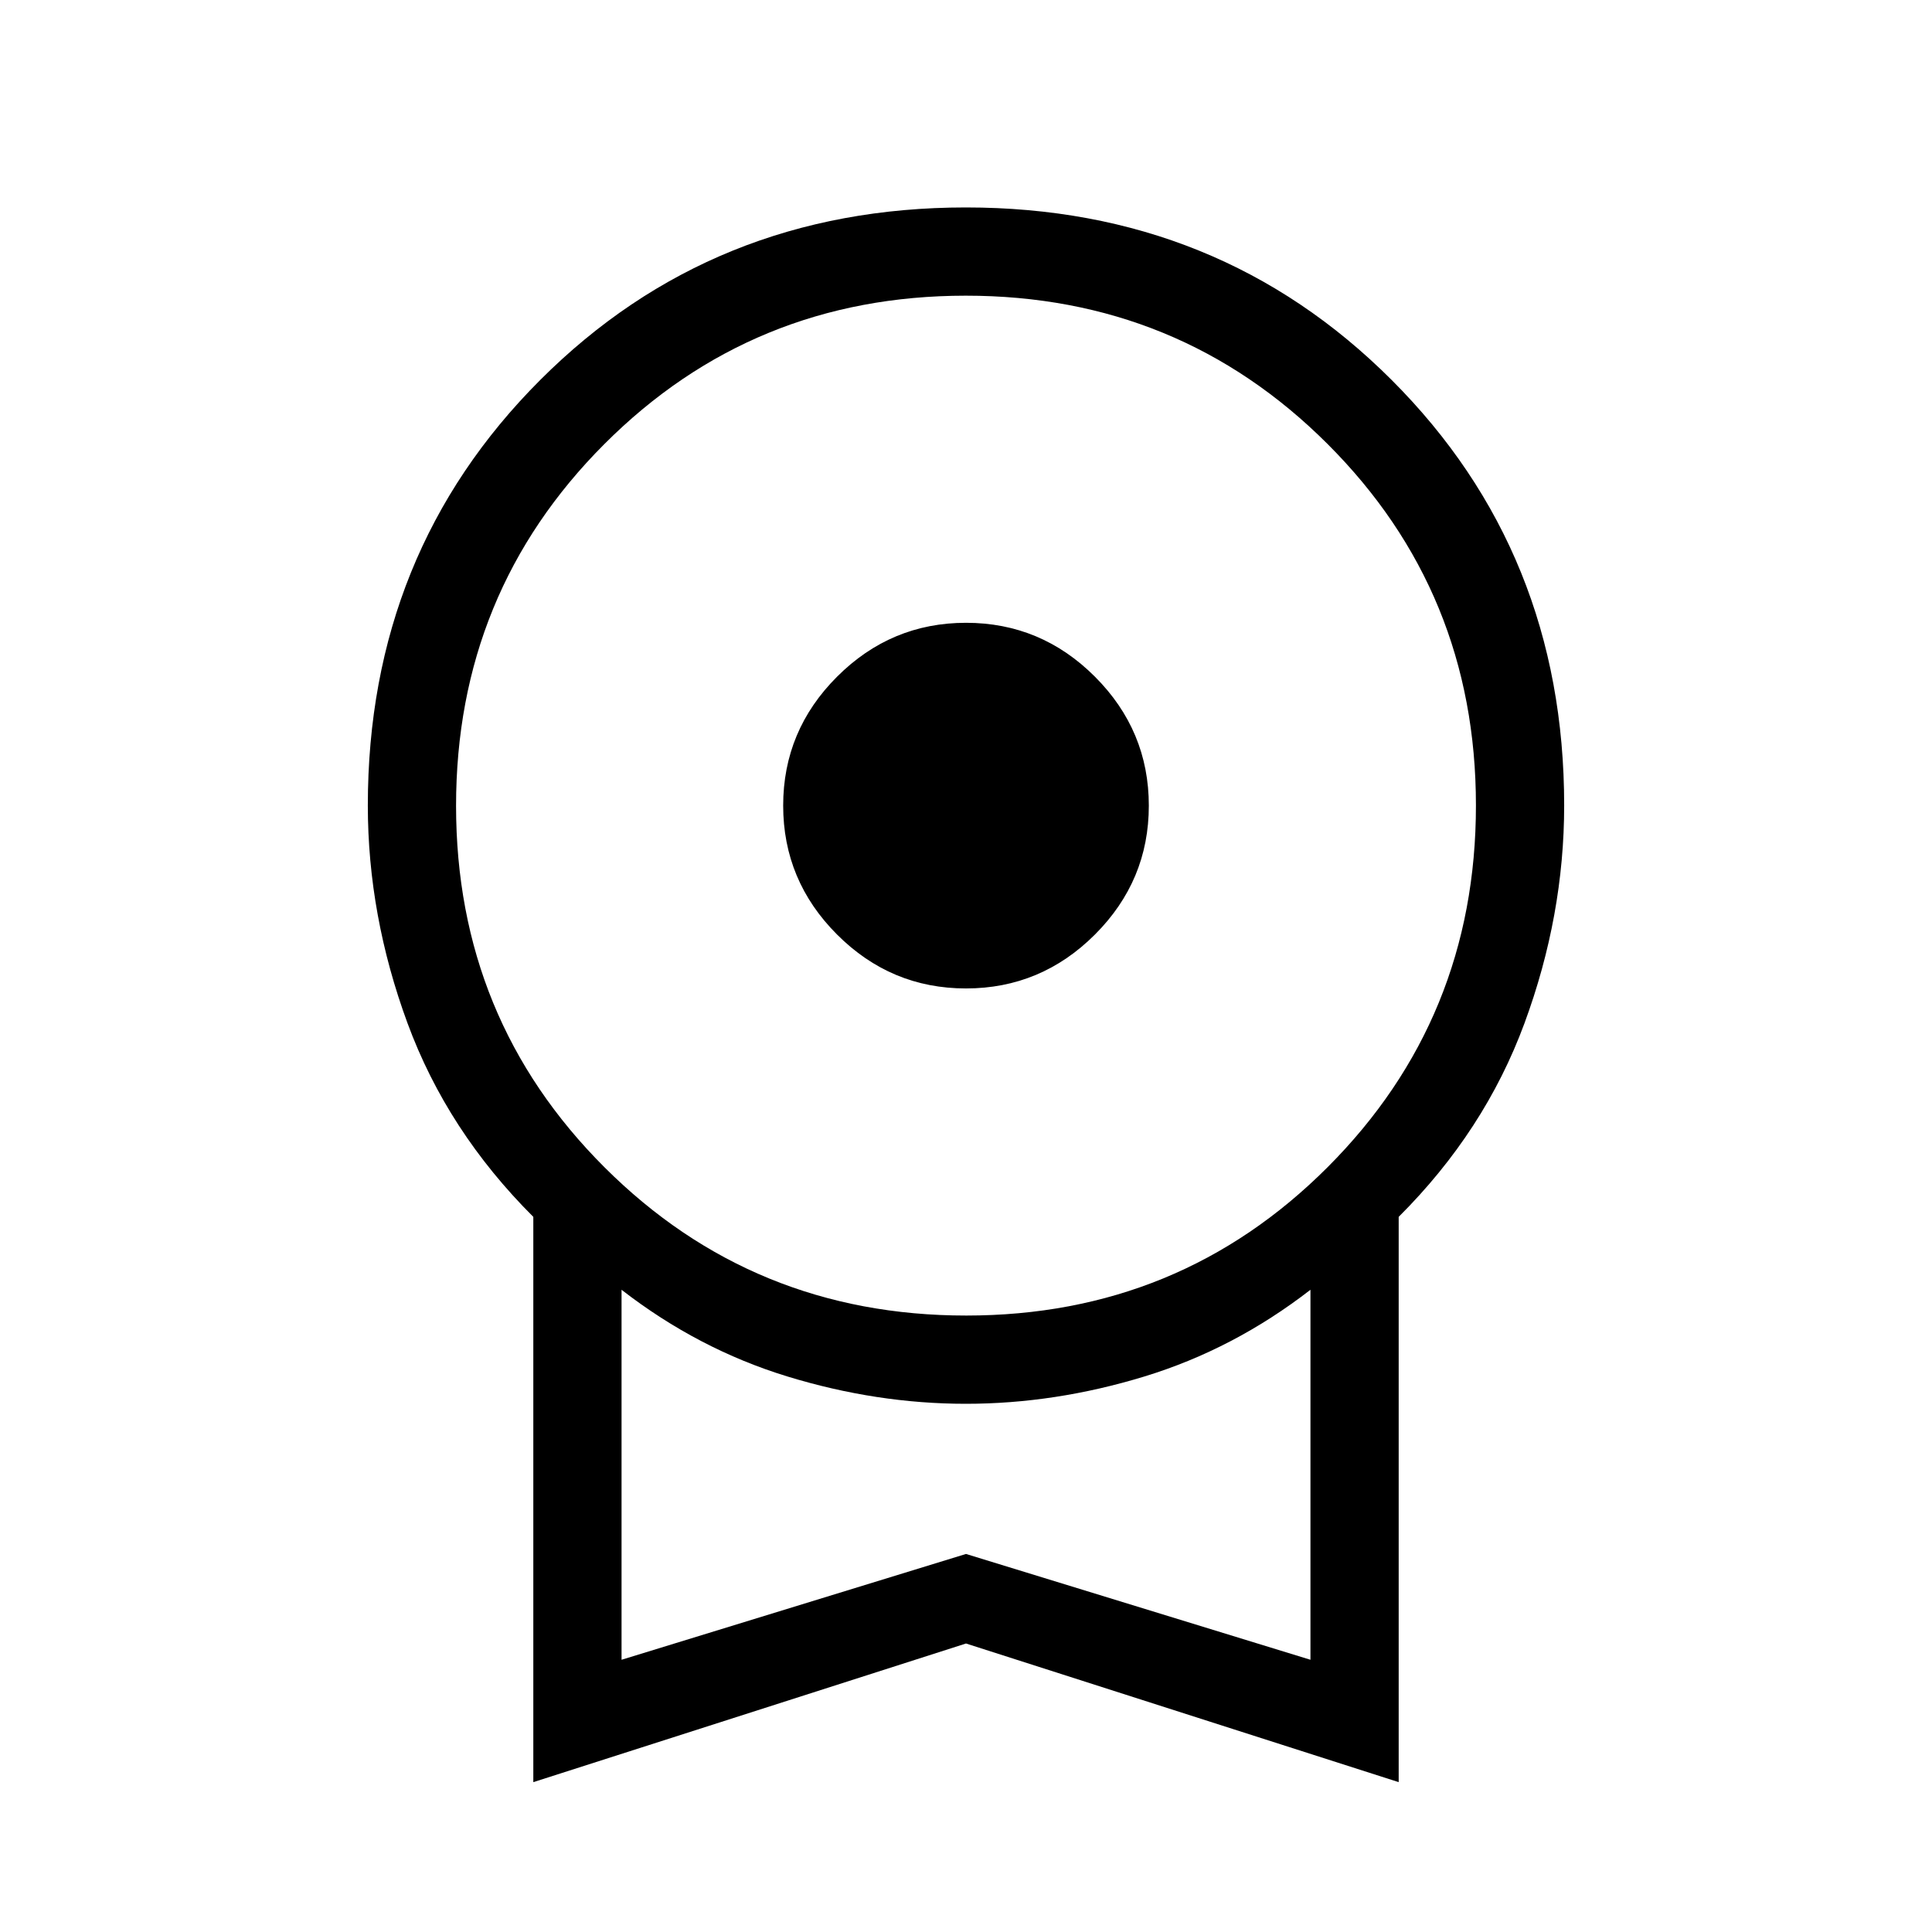 <svg xmlns="http://www.w3.org/2000/svg" height="48" viewBox="0 -960 960 960" width="48"><path d="M479.977-468.847q-37.284 0-64.053-26.792-26.769-26.791-26.769-64.076t26.792-64.053q26.791-26.769 64.076-26.769 37.284 0 64.053 26.791 26.769 26.792 26.769 64.076 0 37.285-26.792 64.054-26.791 26.769-64.076 26.769ZM265.001-74.464v-280.883q-42.769-42.653-62.5-96.213-19.73-53.559-19.73-108.2 0-125.749 85.688-211.455 85.689-85.707 211.48-85.707t211.541 85.707q85.749 85.706 85.749 211.419 0 54.715-19.73 108.255-19.731 53.541-62.5 96.194v280.883L480-143.353l-214.999 68.89Zm215.117-231.844q105.959 0 179.613-73.771 73.653-73.772 73.653-179.731 0-105.959-73.771-179.613-73.772-73.654-179.731-73.654-105.959 0-179.613 73.772-73.653 73.771-73.653 179.73 0 105.959 73.771 179.613 73.772 73.654 179.731 73.654ZM308.846-135.27 480-187.847l171.154 52.577v-183.847q-38.077 29.5-82.491 43.077-44.414 13.577-88.747 13.577t-88.663-13.577q-44.33-13.577-82.407-43.077v183.847ZM480-227.155Z"/></svg>